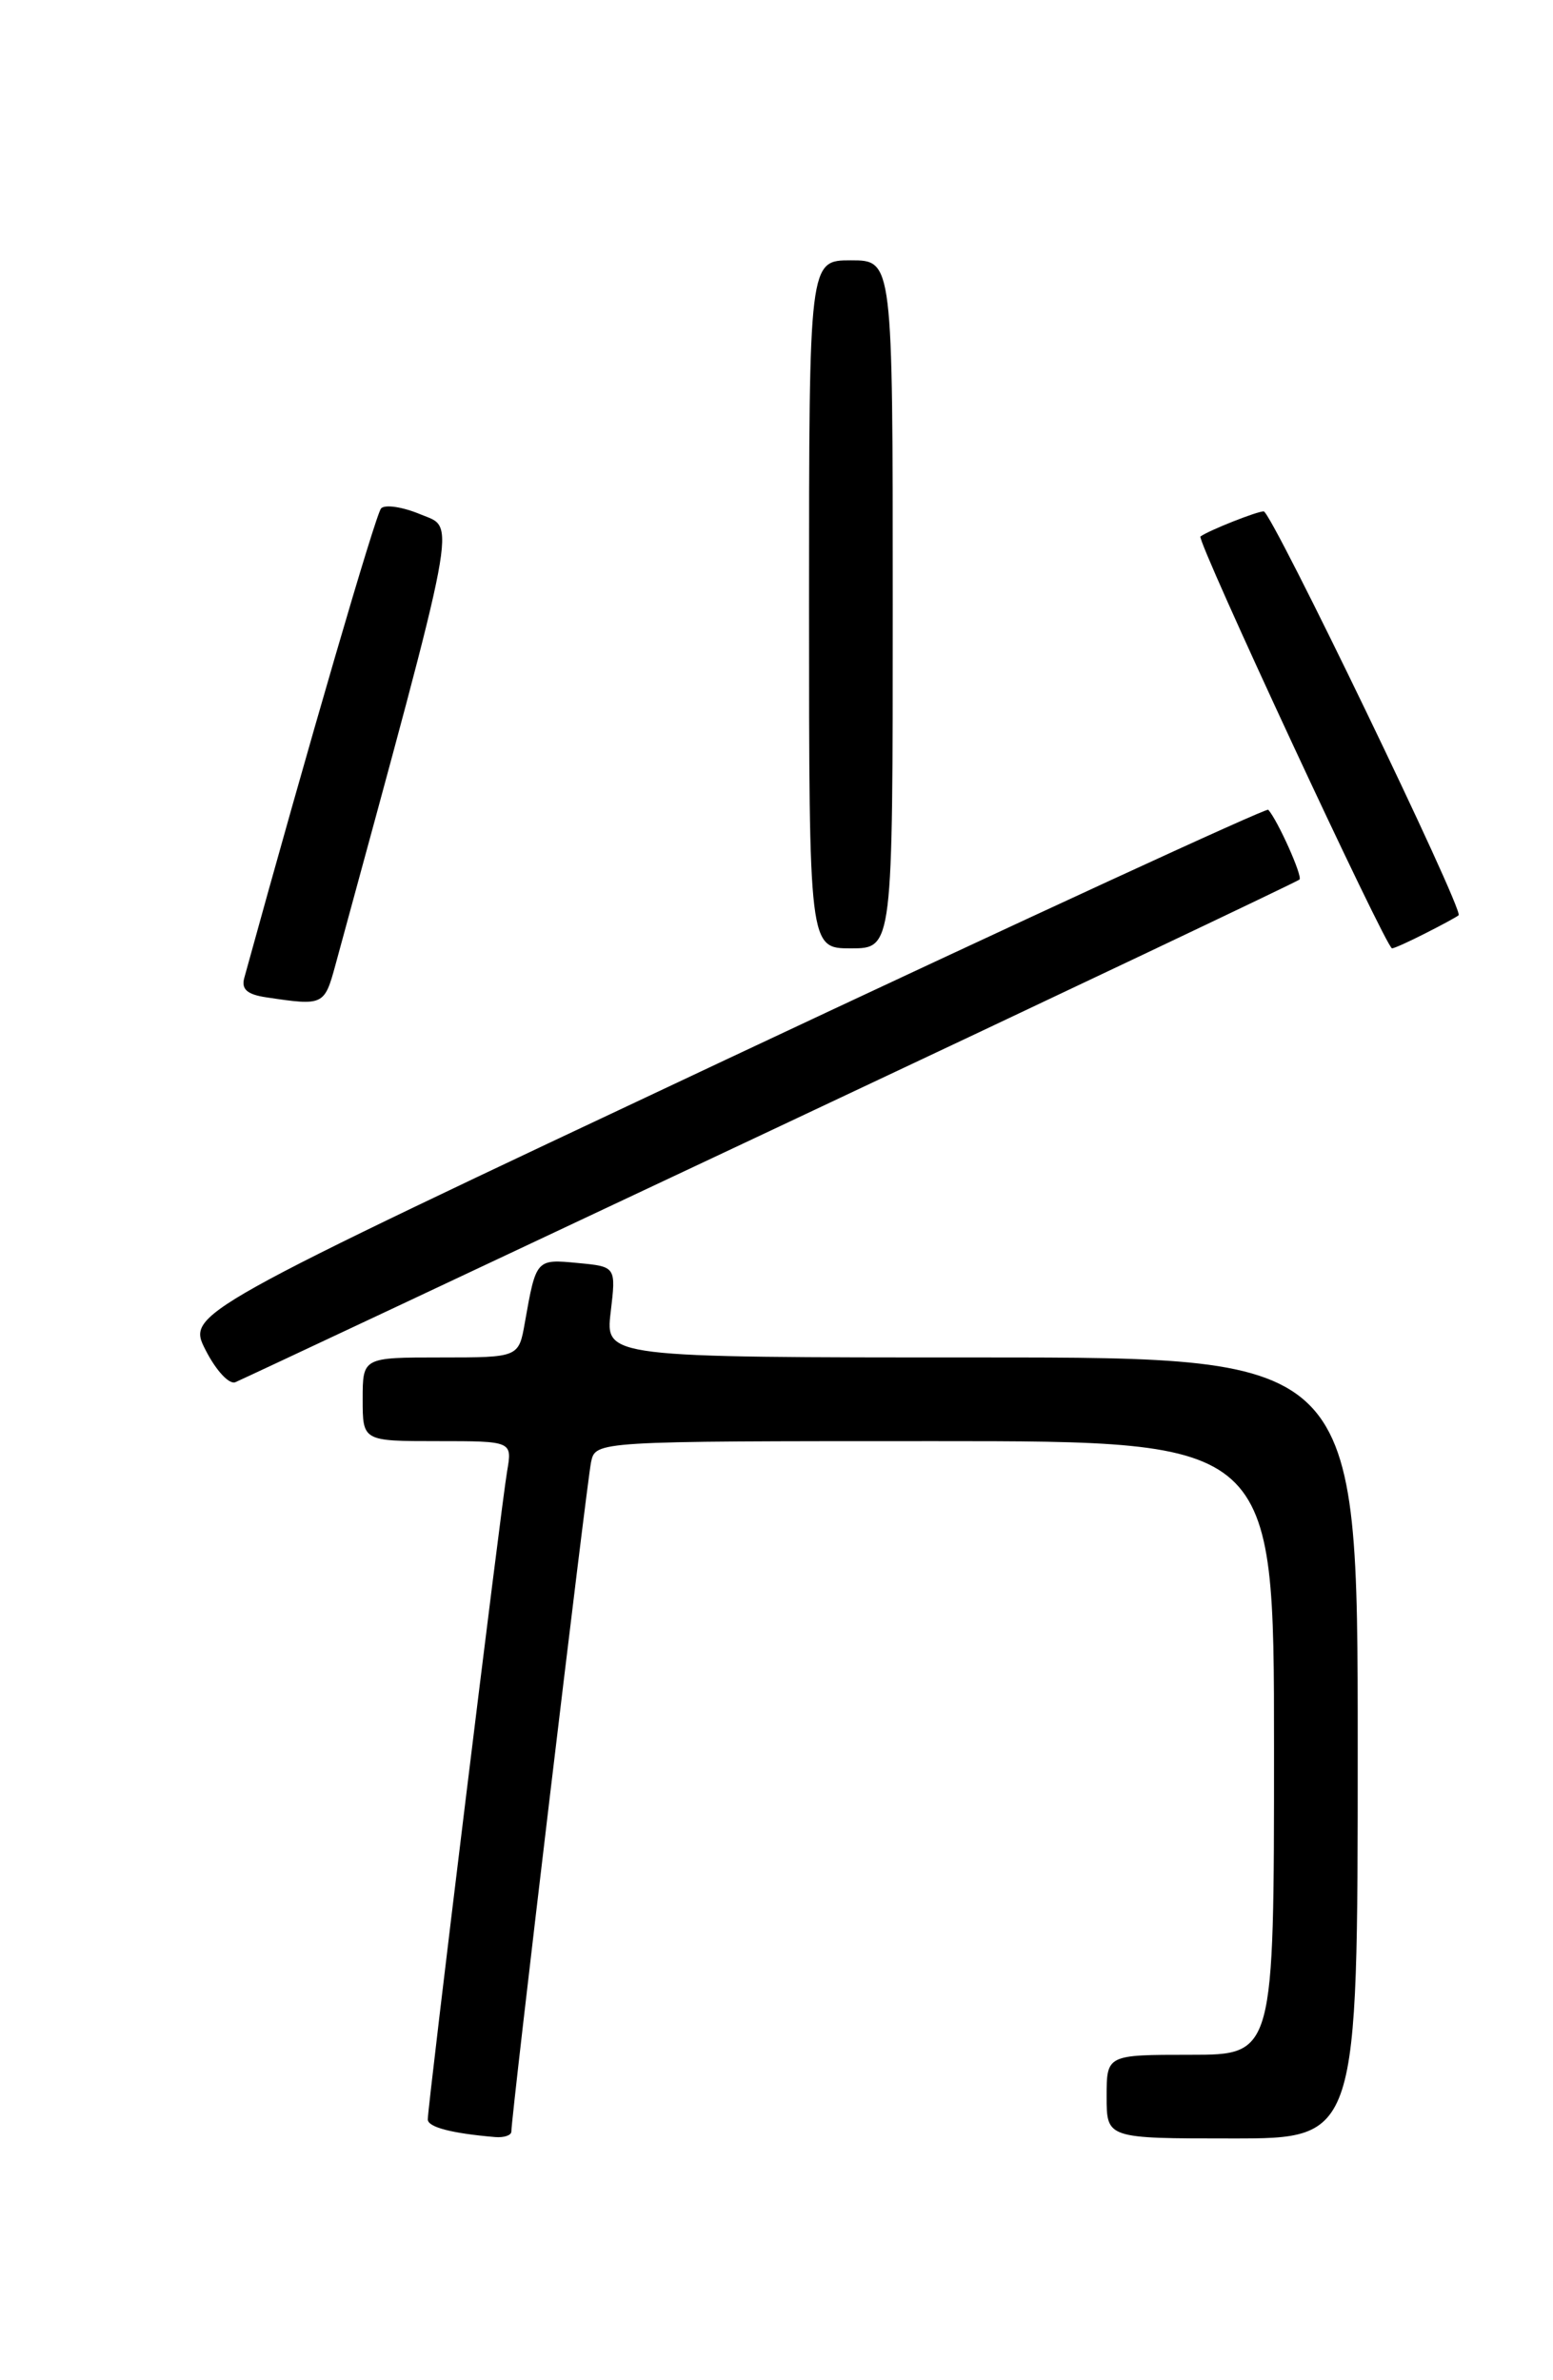 <?xml version="1.0" encoding="UTF-8" standalone="no"?>
<!DOCTYPE svg PUBLIC "-//W3C//DTD SVG 1.1//EN" "http://www.w3.org/Graphics/SVG/1.1/DTD/svg11.dtd" >
<svg xmlns="http://www.w3.org/2000/svg" xmlns:xlink="http://www.w3.org/1999/xlink" version="1.1" viewBox="0 0 167 256">
 <g >
 <path fill="currentColor"
d=" M 54.99 229.25 C 54.96 227.77 63.10 159.45 63.56 157.25 C 64.04 155.00 64.04 155.00 100.52 155.00 C 137.00 155.00 137.00 155.00 137.00 188.00 C 137.00 221.00 137.00 221.00 128.00 221.00 C 119.00 221.00 119.00 221.00 119.00 225.50 C 119.00 230.00 119.00 230.00 132.50 230.00 C 146.00 230.00 146.00 230.00 146.00 188.00 C 146.00 146.00 146.00 146.00 105.55 146.00 C 65.09 146.00 65.09 146.00 65.67 141.12 C 66.25 136.23 66.25 136.23 62.12 135.84 C 57.65 135.41 57.65 135.41 56.44 142.25 C 55.78 146.00 55.78 146.00 47.39 146.00 C 39.00 146.00 39.00 146.00 39.00 150.50 C 39.00 155.00 39.00 155.00 47.05 155.00 C 55.09 155.00 55.09 155.00 54.53 158.25 C 53.91 161.81 46.00 226.47 46.00 227.95 C 46.00 228.78 48.54 229.45 53.25 229.85 C 54.21 229.93 54.99 229.66 54.99 229.25 Z  M 82.91 121.58 C 113.94 106.97 139.51 94.82 139.74 94.60 C 140.09 94.24 137.41 88.25 136.38 87.09 C 136.19 86.87 109.94 98.97 78.06 113.97 C 20.09 141.26 20.09 141.26 22.11 145.21 C 23.23 147.41 24.65 148.94 25.31 148.66 C 25.97 148.39 51.89 136.20 82.91 121.58 Z  M 36.08 103.75 C 49.50 54.45 49.03 56.91 45.24 55.33 C 43.31 54.52 41.40 54.23 40.98 54.68 C 40.40 55.31 33.16 80.14 26.27 105.17 C 25.93 106.40 26.57 106.96 28.65 107.27 C 34.80 108.19 34.88 108.15 36.08 103.75 Z  M 96.00 65.00 C 96.00 28.00 96.00 28.00 91.50 28.00 C 87.00 28.00 87.00 28.00 87.00 65.00 C 87.00 102.00 87.00 102.00 91.50 102.00 C 96.00 102.00 96.00 102.00 96.00 65.00 Z  M 153.30 100.37 C 155.06 99.48 156.66 98.61 156.85 98.44 C 157.44 97.92 136.73 55.00 135.89 55.00 C 135.15 55.00 130.01 57.04 129.09 57.70 C 128.61 58.04 149.06 102.00 149.69 102.00 C 149.92 102.00 151.54 101.27 153.30 100.37 Z "/>
</g>
</svg>